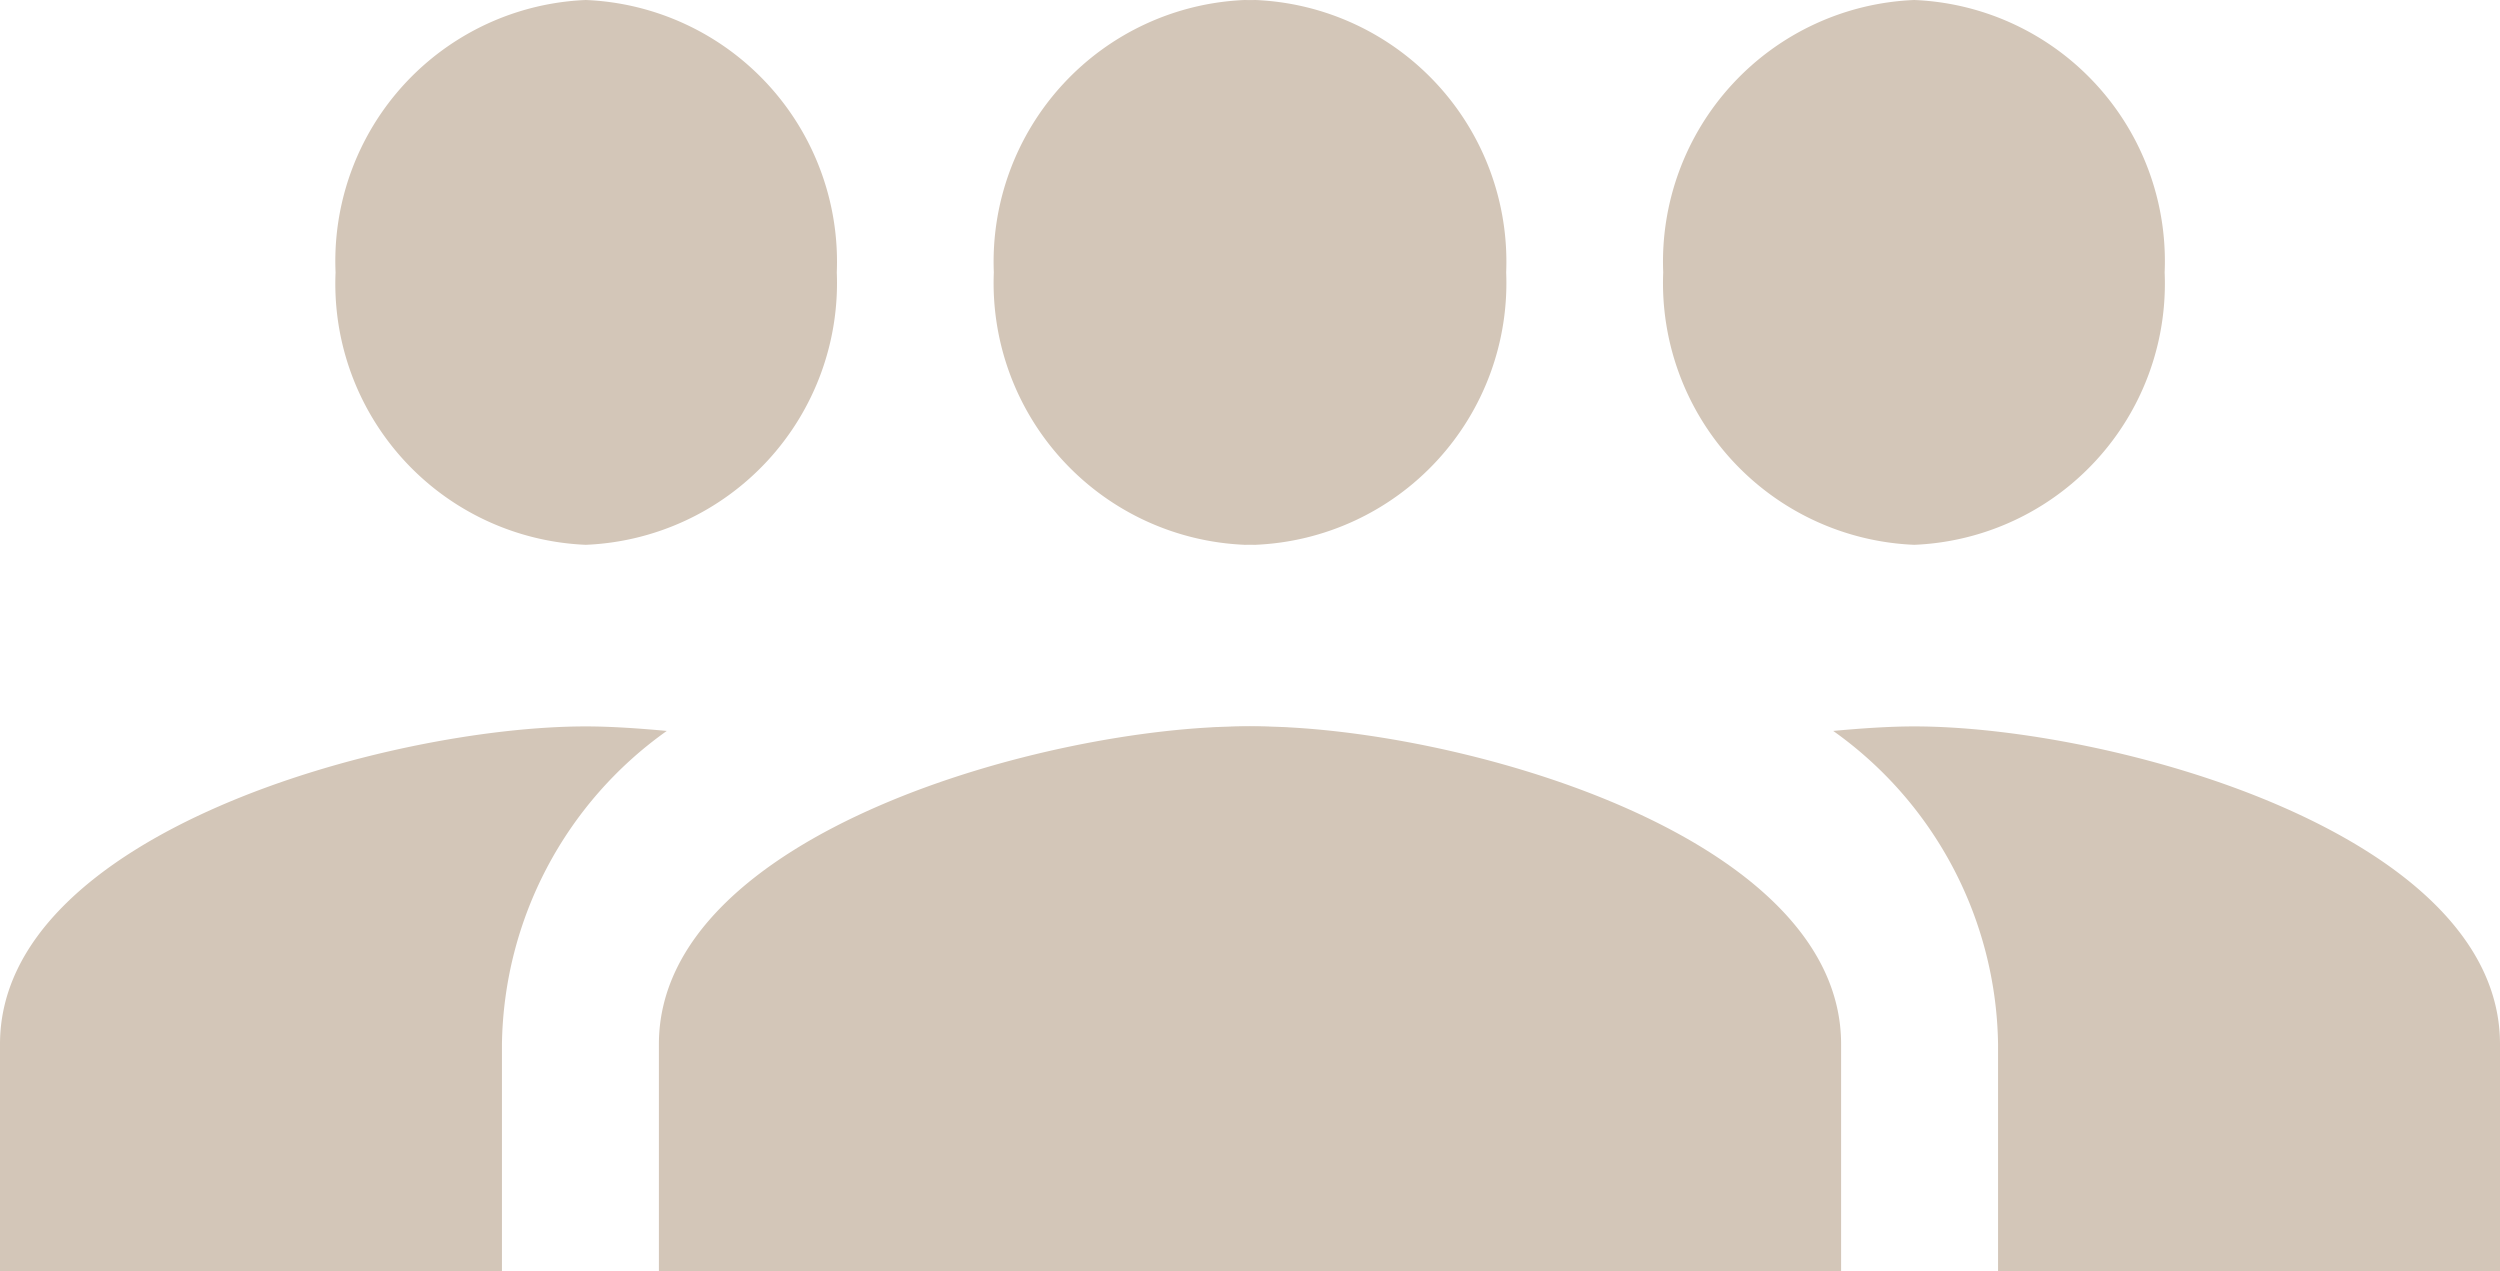<svg id="Group_1356" data-name="Group 1356" xmlns="http://www.w3.org/2000/svg" width="58.617" height="29.806" viewBox="0 0 58.617 29.806">
  <path id="Icon_material-people" data-name="Icon material-people" d="M30.929,20.274A6.128,6.128,0,0,0,36.8,13.887,6.128,6.128,0,0,0,30.929,7.5a6.143,6.143,0,0,0-5.886,6.387A6.143,6.143,0,0,0,30.929,20.274Zm-15.7,0A6.128,6.128,0,0,0,21.1,13.887,6.128,6.128,0,0,0,15.234,7.5a6.143,6.143,0,0,0-5.886,6.387A6.143,6.143,0,0,0,15.234,20.274Zm0,4.258c-4.571,0-13.734,2.491-13.734,7.451v5.322H28.967V31.983C28.967,27.023,19.8,24.532,15.234,24.532Zm15.7,0c-.569,0-1.216.043-1.9.106a9.165,9.165,0,0,1,3.865,7.345v5.322H44.663V31.983C44.663,27.023,35.5,24.532,30.929,24.532Z" transform="translate(13.954 -7.5)" fill="#d3c6b8"/>
  <path id="Icon_material-people-2" data-name="Icon material-people" d="M15.234,20.274a6.128,6.128,0,0,1-5.866-6.387A6.128,6.128,0,0,1,15.234,7.5a6.143,6.143,0,0,1,5.886,6.387A6.143,6.143,0,0,1,15.234,20.274Zm15.7,0a6.128,6.128,0,0,1-5.866-6.387A6.128,6.128,0,0,1,30.929,7.5a6.143,6.143,0,0,1,5.886,6.387A6.143,6.143,0,0,1,30.929,20.274Zm0,4.258c4.571,0,13.734,2.491,13.734,7.451v5.322H17.2V31.983C17.2,27.023,26.358,24.532,30.929,24.532Zm-15.7,0c.569,0,1.216.043,1.9.106a9.165,9.165,0,0,0-3.865,7.345v5.322H1.5V31.983C1.5,27.023,10.662,24.532,15.234,24.532Z" transform="translate(-1.5 -7.5)" fill="#d3c6b8"/>
</svg>
